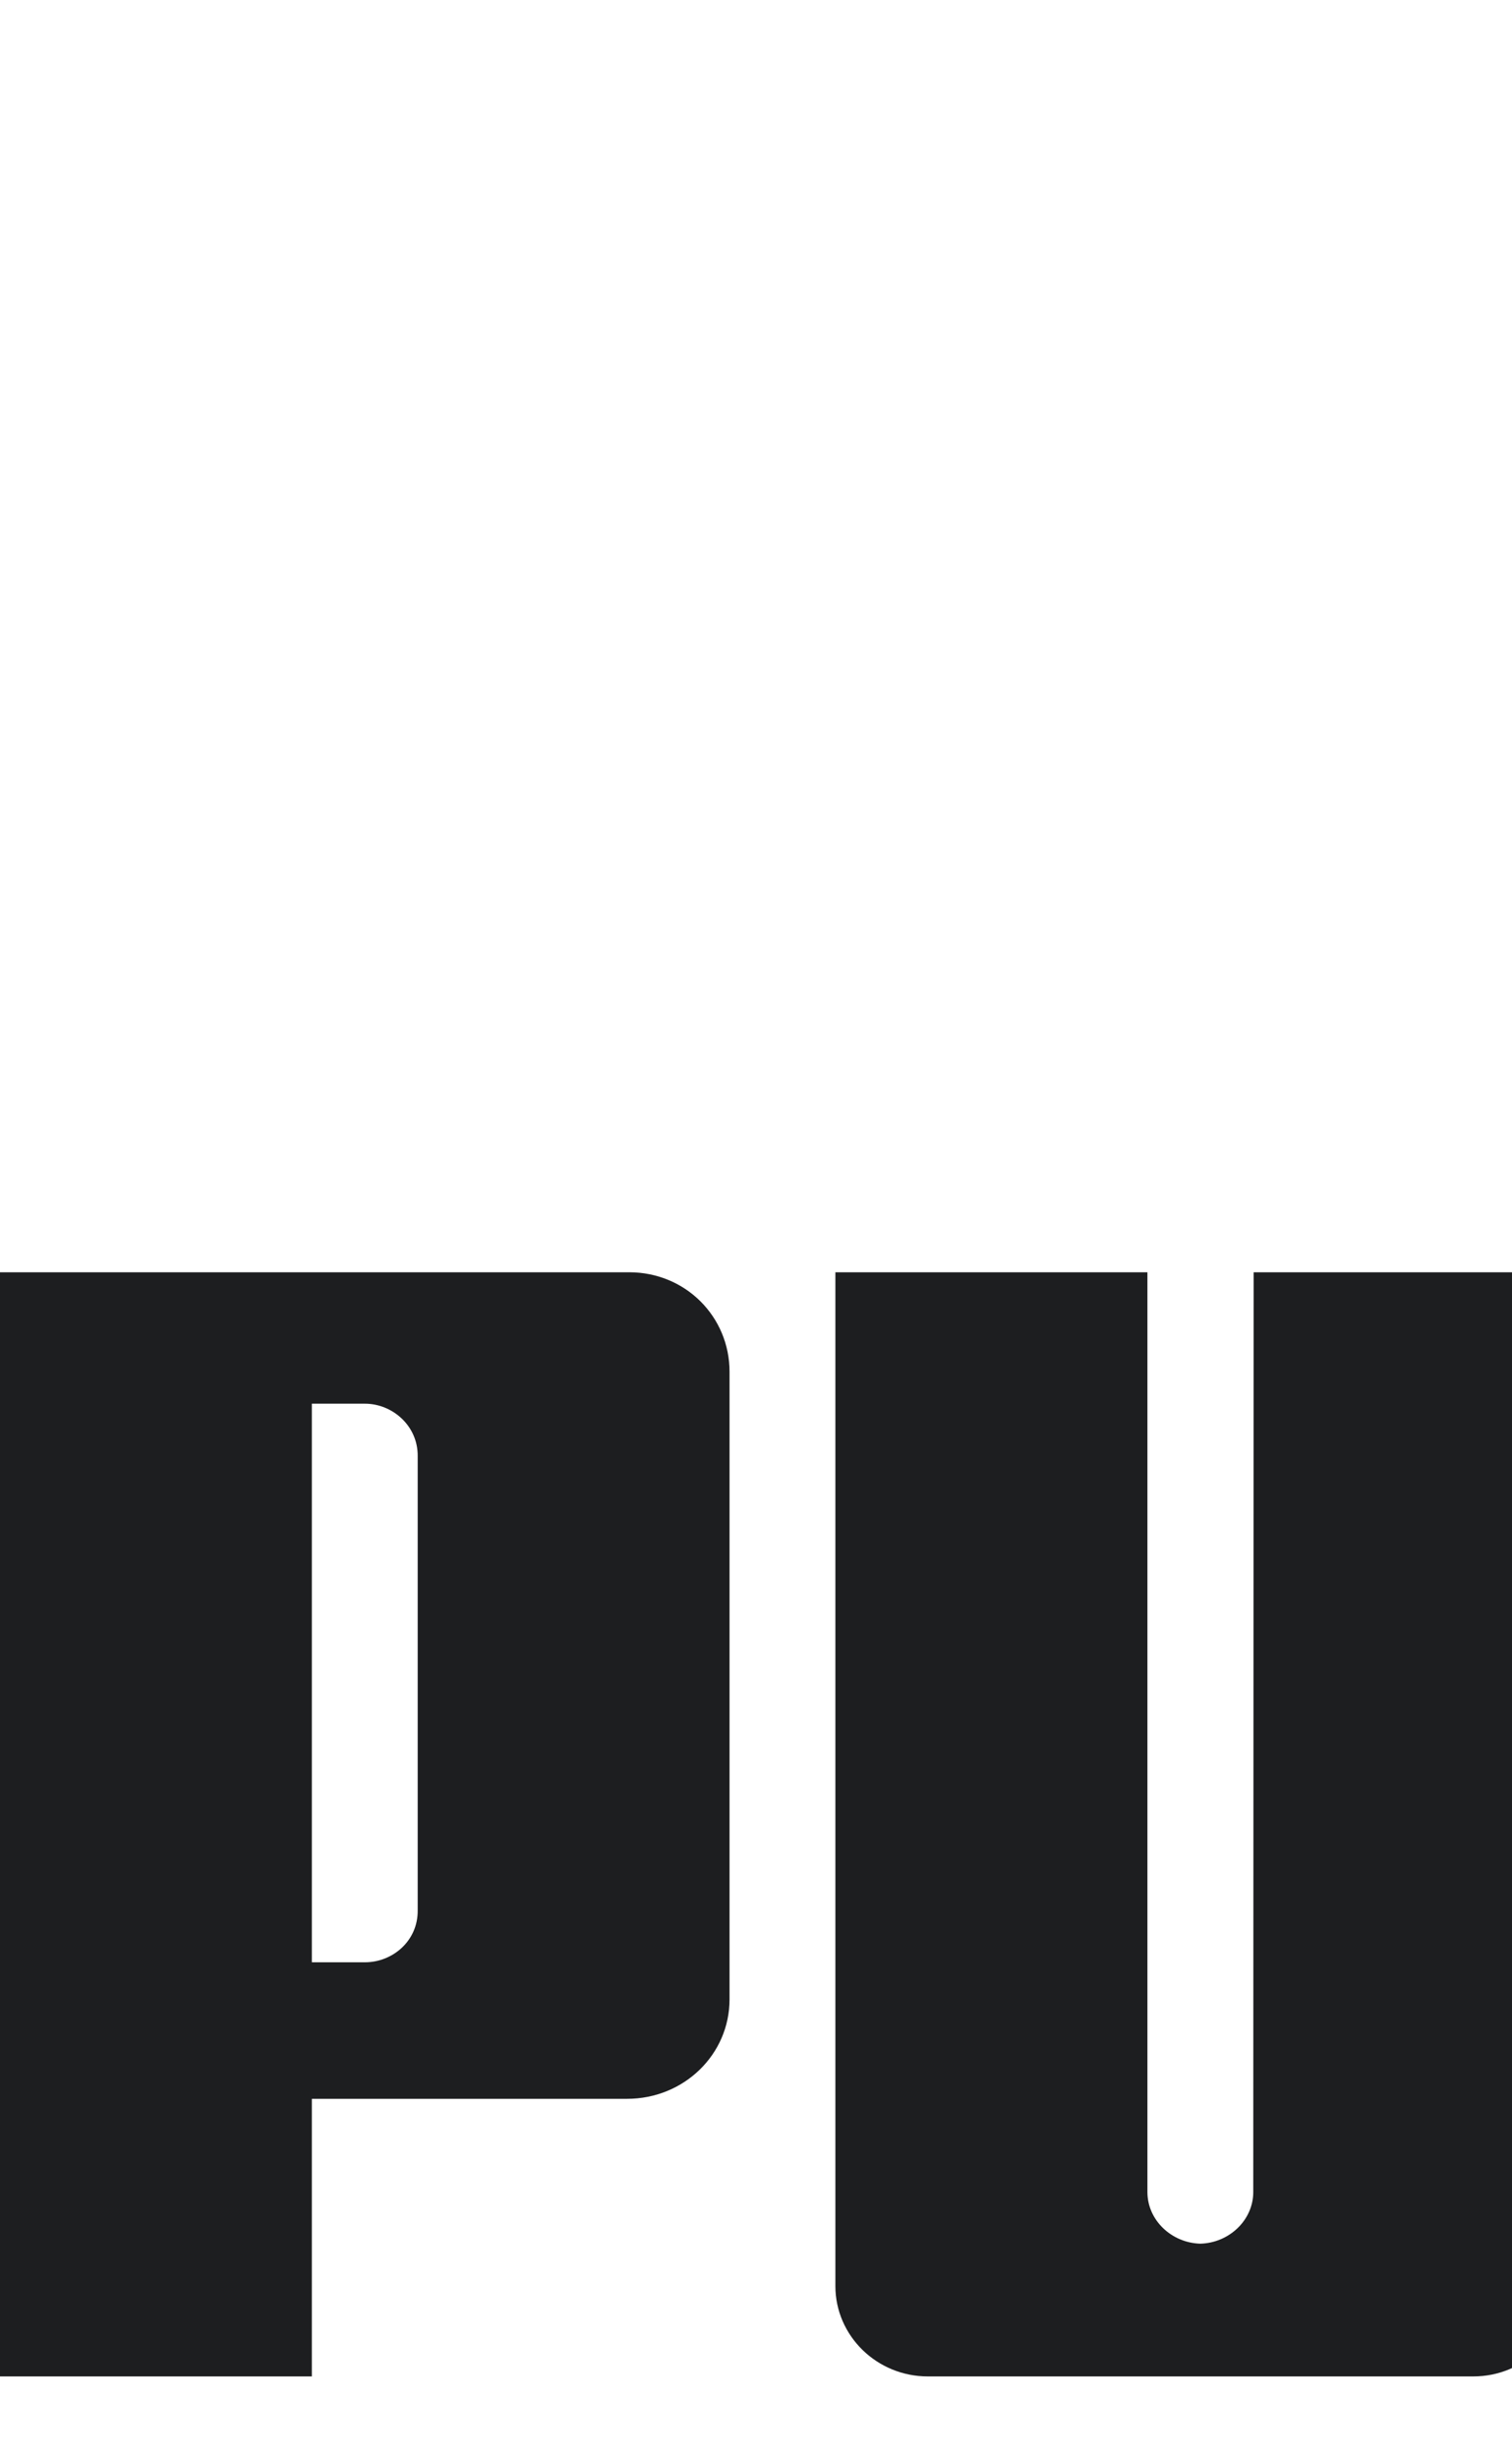 <svg width="8" height="13" viewBox="0 0 8 13" fill="none" xmlns="http://www.w3.org/2000/svg">
<g clip-path="url(#clip0_2_240)">
<path d="M13.421 0.588C13.34 0.6 13.262 0.891 13.104 1.043C12.989 1.153 12.845 1.146 12.769 1.281C12.74 1.332 12.749 1.418 12.716 1.501C12.652 1.667 12.426 1.682 12.426 1.862C12.425 2.057 12.615 2.095 12.779 2.233C12.907 2.344 12.919 2.421 13.074 2.475C13.207 2.519 13.404 2.376 13.581 2.427C13.727 2.469 13.866 2.5 13.899 2.645C13.928 2.779 13.897 2.987 13.721 2.963C13.661 2.956 13.403 2.872 13.086 2.904C12.703 2.947 12.266 3.068 12.224 3.482C12.2 3.714 12.495 3.987 12.78 3.931C12.977 3.893 12.884 3.668 12.991 3.558C13.132 3.418 13.928 4.048 14.669 4.048C14.98 4.048 15.212 3.972 15.443 3.738C15.464 3.72 15.49 3.681 15.524 3.679C15.555 3.681 15.61 3.711 15.628 3.724C16.224 4.19 16.675 5.123 18.867 5.134C19.175 5.136 19.527 5.279 19.813 5.533C20.069 5.762 20.219 6.119 20.364 6.482C20.583 7.026 20.977 7.554 21.573 8.143C21.605 8.175 22.096 8.545 22.135 8.573C22.141 8.576 22.177 8.66 22.165 8.707C22.15 9.06 22.098 10.086 22.886 10.132C23.078 10.142 23.028 10.01 23.028 9.92C23.027 9.741 22.994 9.564 23.091 9.381C23.224 9.129 22.809 9.013 22.821 8.469C22.83 8.063 22.479 8.132 22.301 7.823C22.198 7.644 22.107 7.549 22.114 7.33C22.154 6.097 21.843 5.287 21.689 5.089C21.568 4.938 21.468 4.879 21.579 4.809C22.236 4.387 22.385 3.995 22.385 3.995C22.735 3.197 23.05 2.468 23.483 2.147C23.57 2.081 23.794 1.919 23.932 1.855C24.337 1.669 24.55 1.557 24.667 1.446C24.853 1.27 25 0.903 24.822 0.681C24.6 0.406 24.217 0.624 24.047 0.721C22.838 1.418 22.66 2.647 22.242 3.353C21.908 3.917 21.364 4.331 20.879 4.365C20.515 4.391 20.122 4.319 19.731 4.153C18.781 3.748 18.261 3.226 18.138 3.133C17.883 2.942 15.9 1.053 14.294 0.976C14.294 0.976 14.095 0.588 14.044 0.582C13.927 0.567 13.807 0.813 13.721 0.842C13.639 0.868 13.503 0.575 13.421 0.588V0.588ZM6.351 11.865C6.199 11.861 6.071 11.741 6.071 11.592L6.071 6.728H4.42V12.089C4.42 12.352 4.639 12.567 4.909 12.567H7.795C8.066 12.567 8.282 12.352 8.282 12.089V6.728H6.633L6.631 11.592C6.631 11.741 6.503 11.861 6.351 11.865ZM11.879 6.728H9.38C9.084 6.728 8.843 6.961 8.843 7.251V12.567H10.496V7.691C10.497 7.542 10.622 7.423 10.775 7.423C10.93 7.423 11.053 7.539 11.057 7.687V12.567H12.703V7.687C12.705 7.539 12.829 7.423 12.983 7.423C13.135 7.423 13.261 7.541 13.263 7.691V12.567H14.915V7.251C14.915 6.961 14.674 6.728 14.379 6.728H11.879ZM2.21 7.701C2.212 7.539 2.075 7.423 1.931 7.423H1.65V10.377H1.931C2.077 10.377 2.212 10.264 2.21 10.102V7.701ZM3.318 11.099H1.65V12.567H0V6.728H3.329C3.627 6.728 3.86 6.963 3.86 7.254V10.573C3.86 10.865 3.618 11.099 3.318 11.099ZM20.579 11.261C20.247 11.261 19.969 11.539 19.969 11.877C19.969 12.215 20.247 12.491 20.59 12.491C20.929 12.491 21.204 12.215 21.204 11.877C21.204 11.539 20.929 11.261 20.59 11.261H20.579ZM21.322 11.875C21.322 12.271 20.995 12.594 20.59 12.594C20.18 12.594 19.851 12.274 19.851 11.875C19.851 11.483 20.18 11.156 20.578 11.156C20.995 11.156 21.322 11.474 21.322 11.875Z" fill="#1D1E20"/>
</g>
<defs>
<clipPath id="clip0_2_240">
<rect width="25" height="13" fill="white"/>
</clipPath>
</defs>
</svg>

